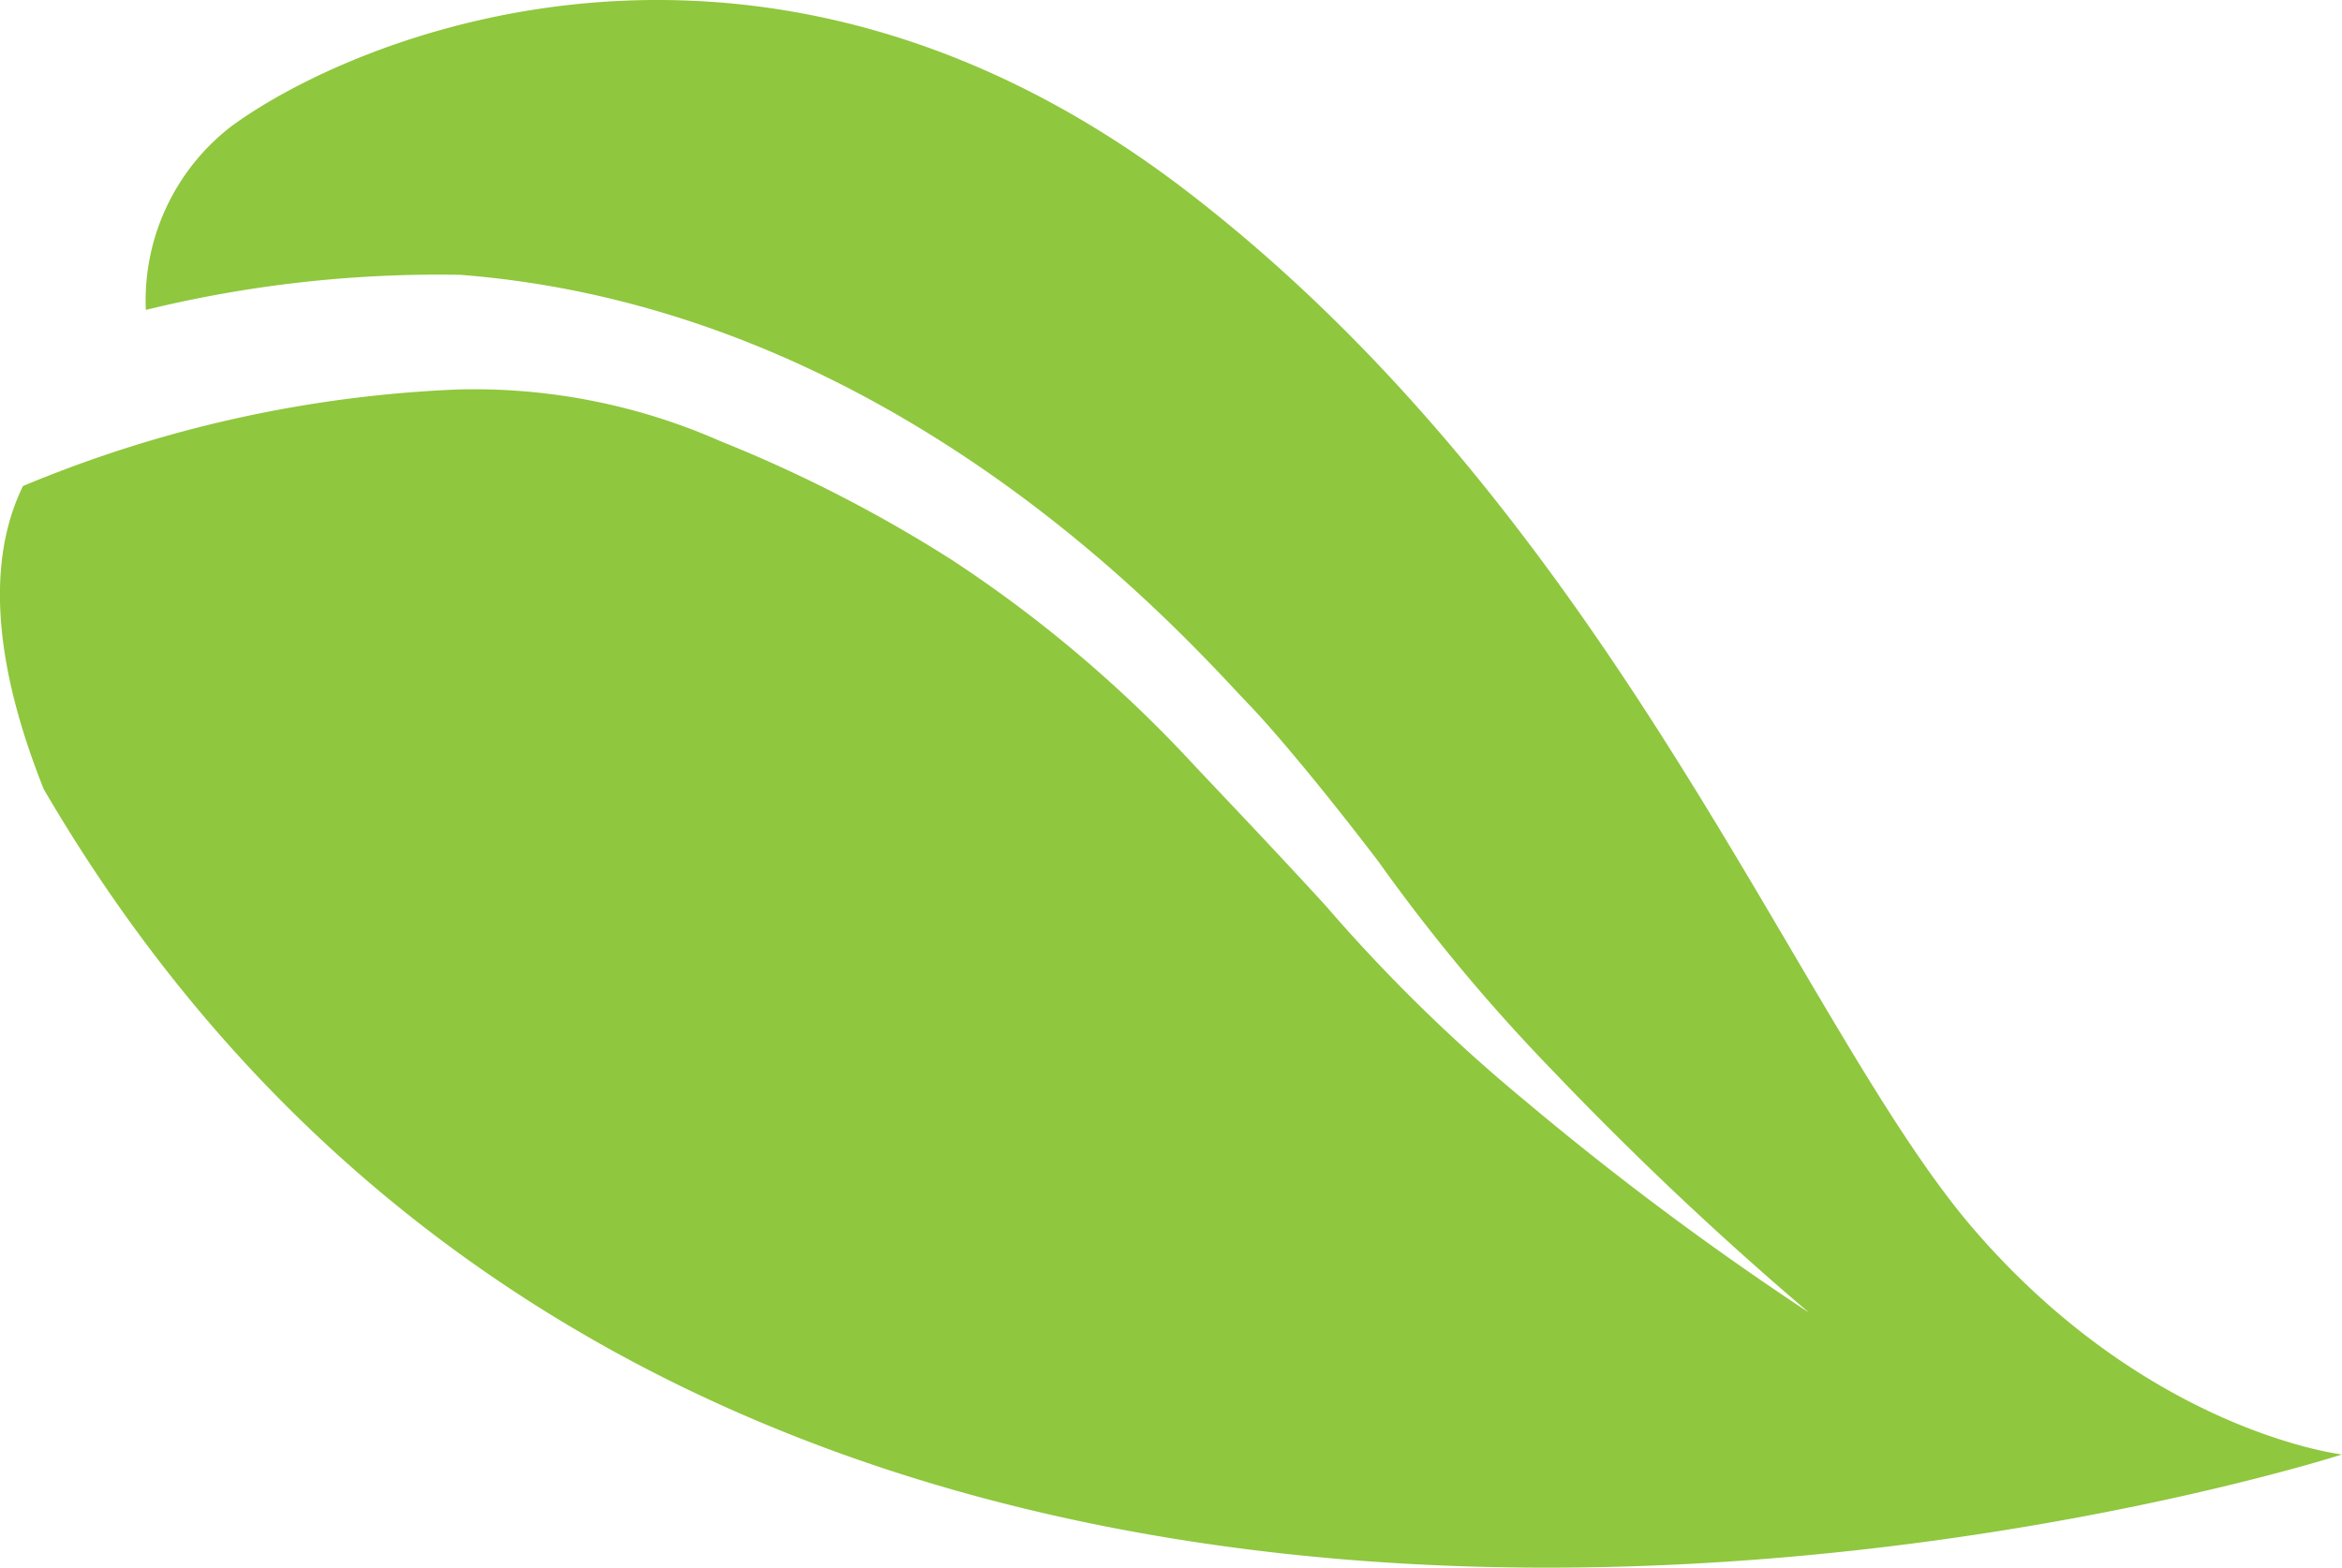 <svg id="Layer_1" data-name="Layer 1" xmlns="http://www.w3.org/2000/svg" viewBox="0 0 98.941 66.236">
  <defs>
    <style>
      .cls-1 {
        fill: #8fc73e;
      }
    </style>
  </defs>
  <title>leaf5</title>
  <path class="cls-1" d="M249.4,234.452c-7.38-8.515-15.134-29.912-33.205-43.849-18.071-13.936-35.355-6.582-40.485-2.788a9.293,9.293,0,0,0-3.583,7.735,51.99,51.99,0,0,1,13.289-1.482c18.92,1.467,31.181,15.985,33.454,18.301,1.177,1.257,3.142,3.62,5.328,6.486a76.331,76.331,0,0,0,7.39,8.866,143.101,143.101,0,0,0,10.808,10.2,128.978,128.978,0,0,1-11.995-8.951,70.111,70.111,0,0,1-8.437-8.255c-2.419-2.642-4.488-4.792-5.618-6.001a55,55,0,0,0-10.153-8.591,59.318,59.318,0,0,0-9.797-5.029,25.807,25.807,0,0,0-11.047-2.183,53.252,53.252,0,0,0-18.412,4.081c-1.264,2.576-1.604,6.592.876,12.806,29.198,50.035,97.092,28.112,97.092,28.112S256.781,242.967,249.4,234.452Z" transform="translate(-165.966 -182.456)"/>
</svg>
